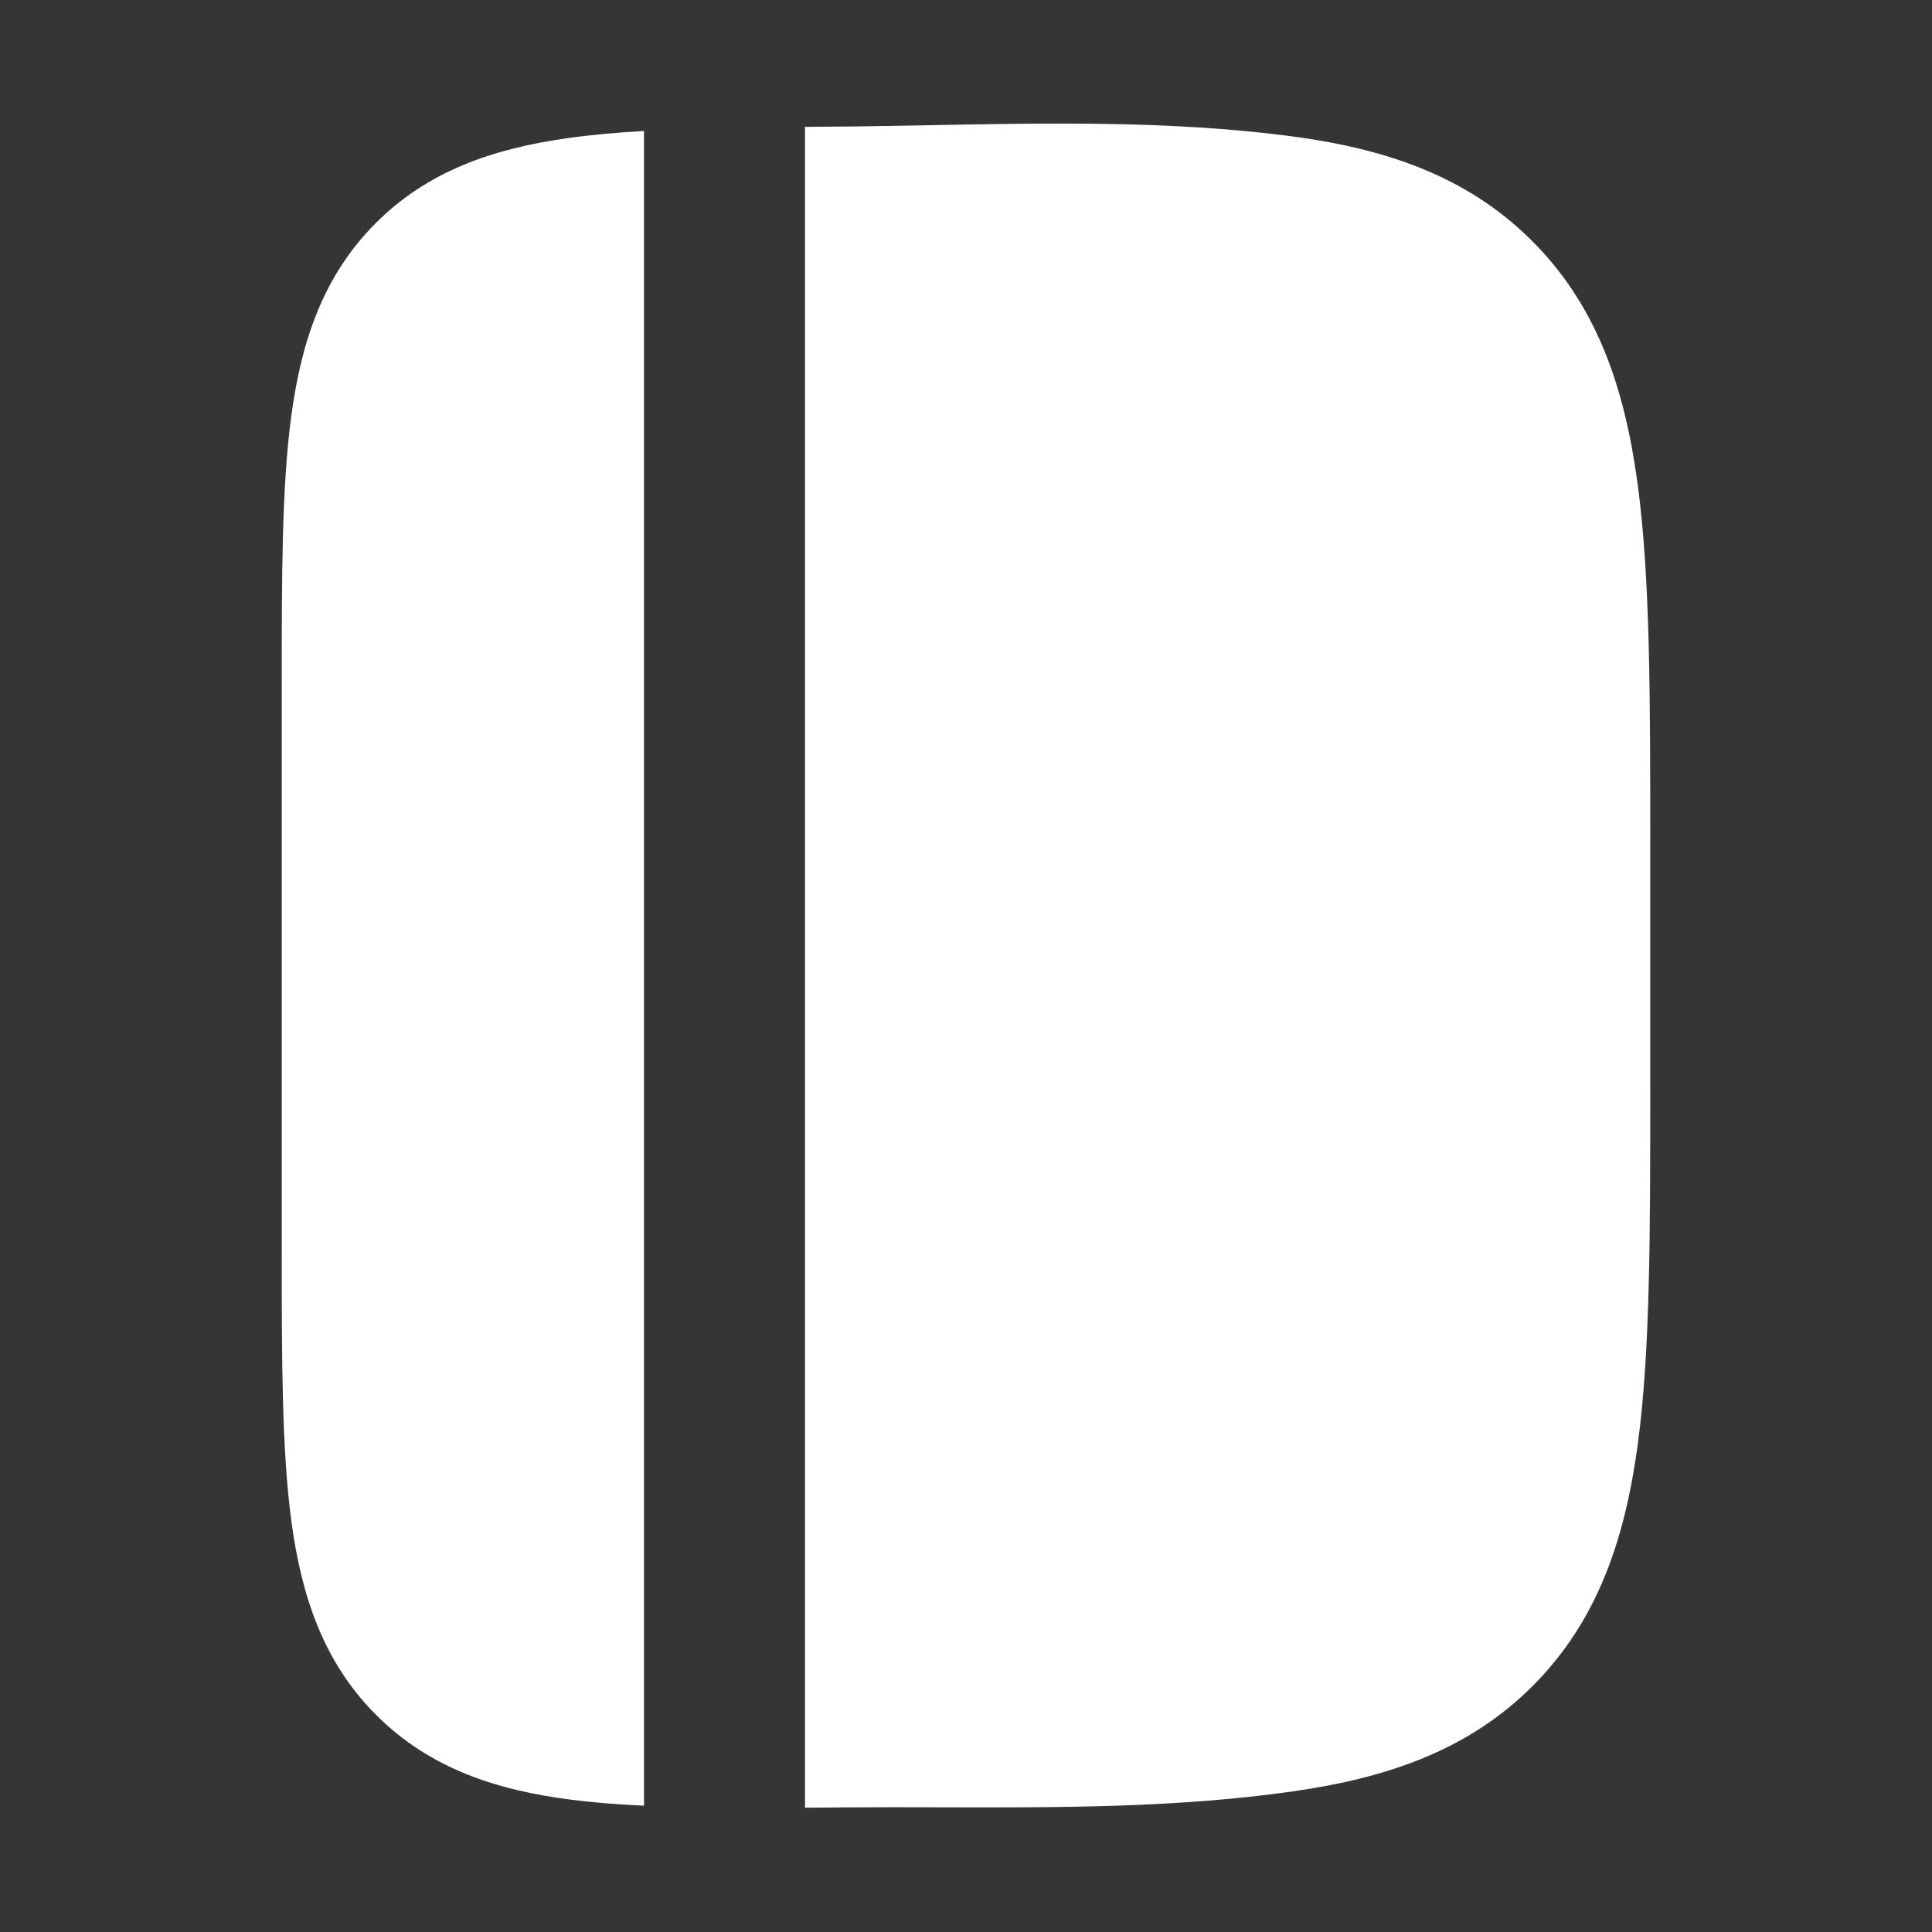 <svg xmlns="http://www.w3.org/2000/svg" width="24" height="24" fill="none"><rect width="100%" height="100%" fill="#333333" stroke="none"/><path fill="#fff" fill-opacity=".01" d="M24 0v24H0V0z"/><path fill="#FFFFFF" fill-rule="evenodd" d="M8 1.627c-.345.02-.663.048-.956.09-.921.131-1.734.407-2.384 1.062-.65.655-.919 1.47-1.042 2.392C3.5 6.049 3.5 7.158 3.5 8.5v7.022c0 1.364 0 2.488.12 3.378.126.933.4 1.757 1.063 2.414.663.658 1.489.926 2.423 1.044.276.035.574.058.894.073zm2 20.829.485-.004c.398-.003.796-.002 1.196-.001 1.463.004 2.936.008 4.38-.198 1.192-.17 2.194-.519 2.989-1.32.794-.801 1.136-1.806 1.296-2.999.154-1.148.154-2.608.154-4.418v-3.025c0-1.837 0-3.318-.157-4.481-.163-1.208-.511-2.224-1.322-3.028-.81-.804-1.829-1.144-3.038-1.297-1.458-.185-2.941-.158-4.416-.13-.399.007-.796.015-1.193.018-.127 0-.252.002-.374.003z" clip-rule="evenodd"/></svg>